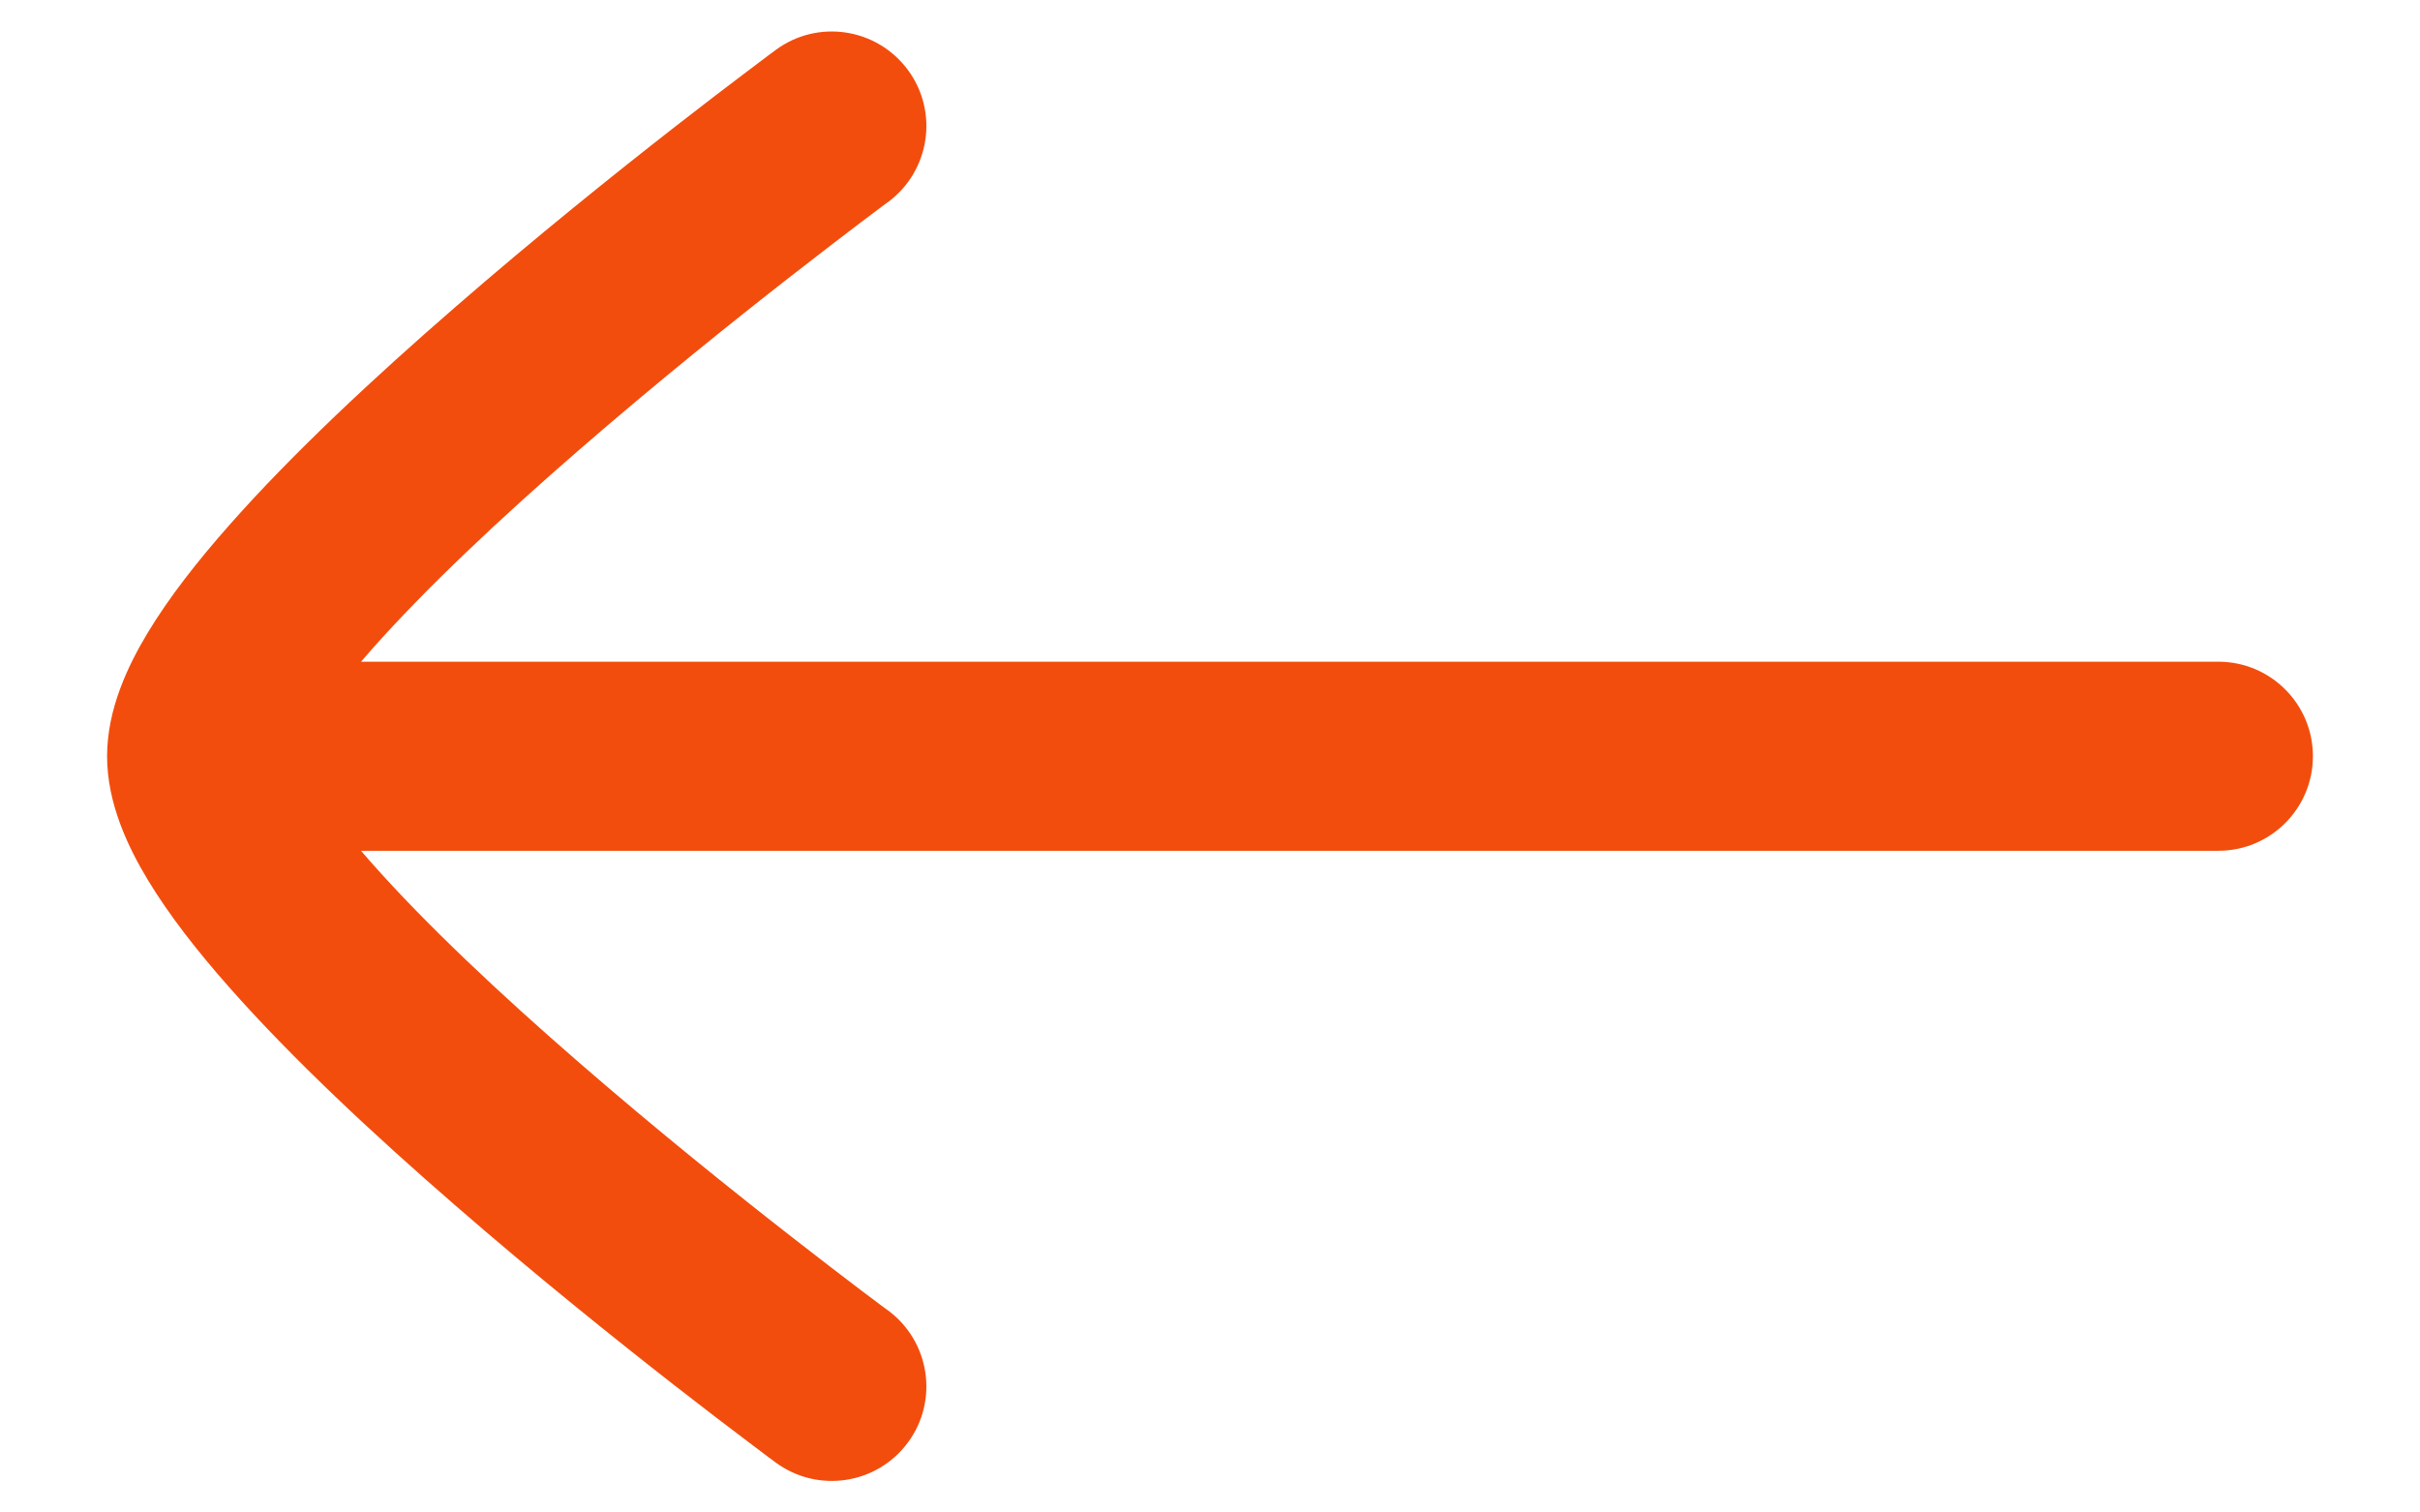 <svg width="16" height="10" viewBox="0 0 16 10" fill="none" xmlns="http://www.w3.org/2000/svg">
<path fill-rule="evenodd" clip-rule="evenodd" d="M5.87 1.337C6.148 1.132 6.208 0.741 6.003 0.463C5.798 0.185 5.407 0.125 5.129 0.33L5.5 0.833C5.129 0.33 5.129 0.33 5.129 0.33L5.128 0.331L5.125 0.333L5.116 0.34L5.079 0.367C5.048 0.39 5.002 0.425 4.944 0.469C4.828 0.556 4.662 0.683 4.464 0.837C4.068 1.146 3.538 1.571 3.007 2.033C2.478 2.492 1.933 2.999 1.516 3.472C1.308 3.707 1.118 3.949 0.977 4.183C0.846 4.4 0.708 4.689 0.708 5C0.708 5.311 0.846 5.6 0.977 5.817C1.118 6.051 1.308 6.293 1.516 6.528C1.933 7.001 2.478 7.508 3.007 7.967C3.538 8.429 4.068 8.854 4.464 9.163C4.662 9.317 4.828 9.444 4.944 9.531C5.002 9.575 5.048 9.61 5.079 9.633L5.116 9.66L5.125 9.667L5.128 9.669L5.129 9.67C5.129 9.67 5.129 9.67 5.5 9.167L5.129 9.67C5.407 9.874 5.798 9.815 6.003 9.537C6.208 9.259 6.148 8.868 5.87 8.663L5.868 8.662L5.86 8.656L5.826 8.631C5.797 8.609 5.753 8.576 5.697 8.534C5.586 8.45 5.425 8.327 5.233 8.177C4.848 7.877 4.336 7.466 3.826 7.023C3.313 6.578 2.816 6.112 2.452 5.7C2.43 5.675 2.408 5.65 2.387 5.625L14.667 5.625C15.012 5.625 15.292 5.345 15.292 5C15.292 4.655 15.012 4.375 14.667 4.375L2.387 4.375C2.408 4.35 2.43 4.325 2.452 4.3C2.816 3.888 3.313 3.422 3.826 2.977C4.336 2.534 4.848 2.123 5.233 1.823C5.426 1.673 5.586 1.55 5.697 1.466C5.753 1.424 5.797 1.391 5.826 1.369L5.86 1.344L5.868 1.338L5.87 1.337Z" fill="#F24D0D"/>
</svg>
